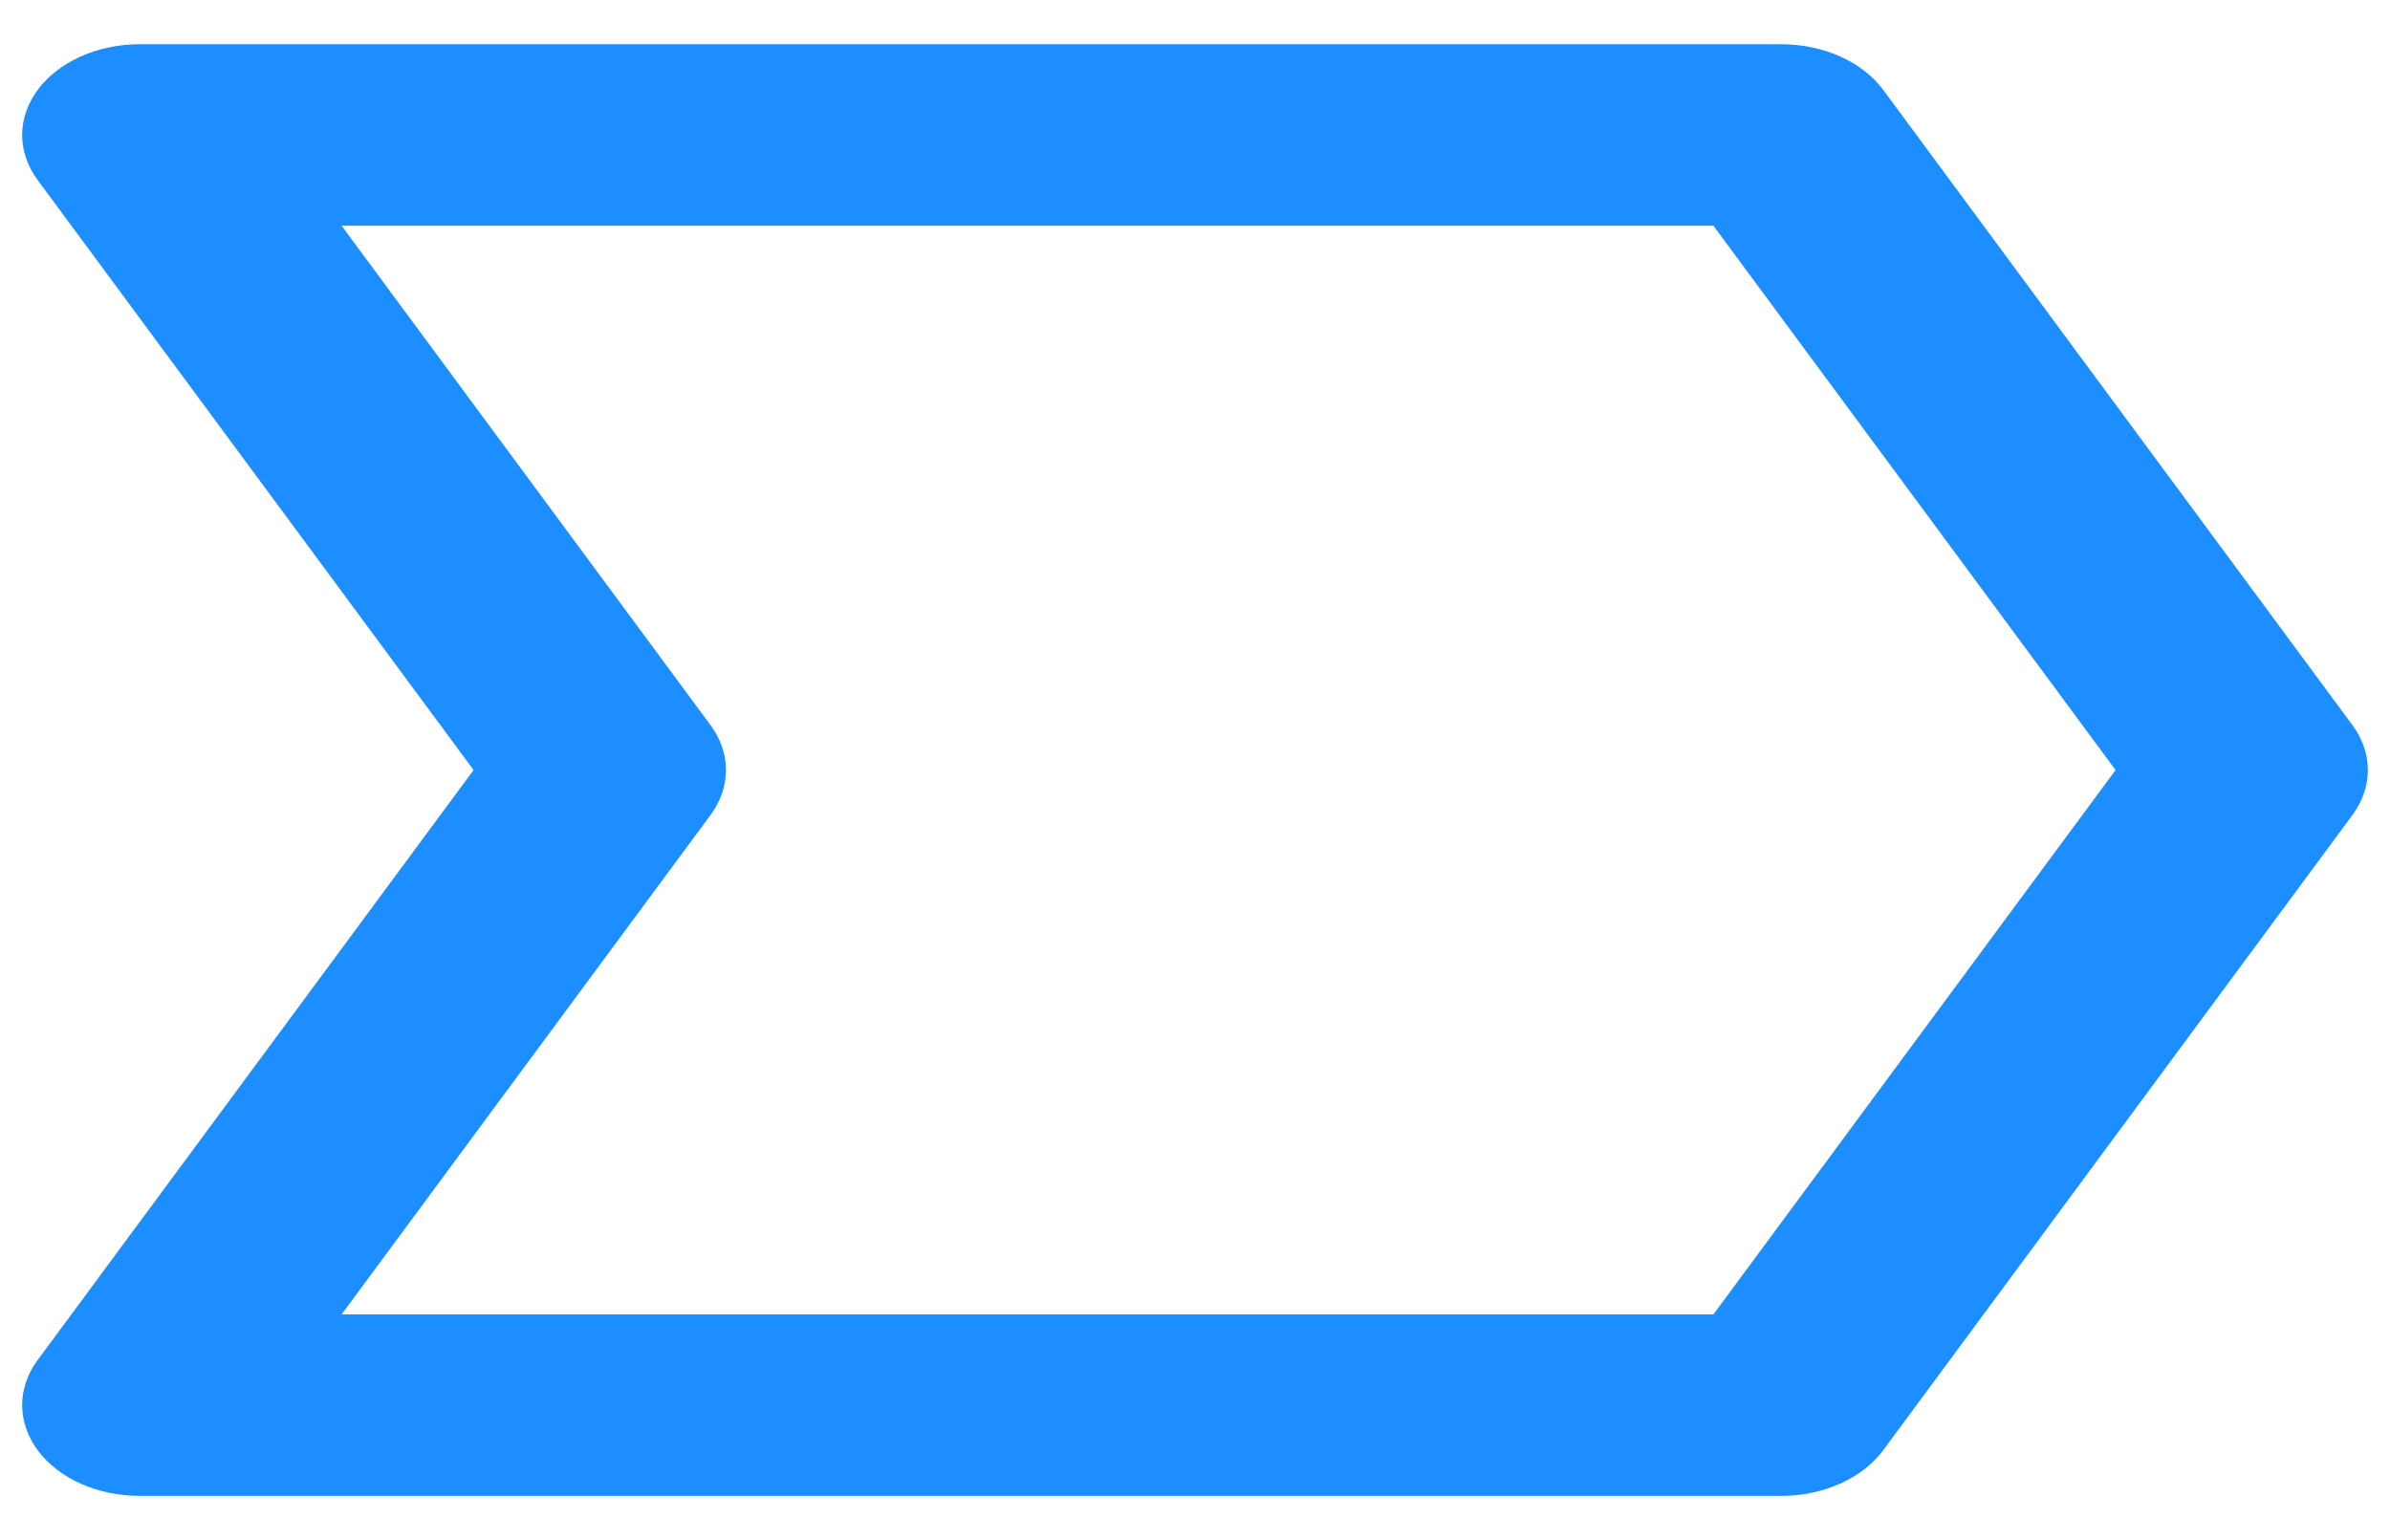 <svg width="45" height="29" viewBox="0 0 45 29" fill="none" xmlns="http://www.w3.org/2000/svg">
<path d="M35.459 1.694C35.266 1.433 34.987 1.216 34.65 1.064C34.313 0.913 33.931 0.834 33.542 0.833H2.625C2.238 0.834 1.858 0.912 1.523 1.062C1.188 1.211 0.91 1.426 0.716 1.684C0.522 1.943 0.419 2.237 0.417 2.536C0.416 2.835 0.516 3.129 0.708 3.389L8.917 14.5L0.708 25.611C0.516 25.871 0.416 26.165 0.417 26.464C0.419 26.763 0.522 27.057 0.716 27.316C0.91 27.575 1.188 27.789 1.523 27.939C1.858 28.088 2.238 28.167 2.625 28.167H33.542C33.931 28.167 34.313 28.087 34.65 27.936C34.987 27.785 35.266 27.567 35.459 27.306L44.292 15.348C44.483 15.089 44.583 14.797 44.583 14.5C44.583 14.203 44.483 13.911 44.292 13.653L35.459 1.694ZM32.261 24.75H6.432L13.377 15.348C13.569 15.089 13.669 14.797 13.669 14.5C13.669 14.203 13.569 13.911 13.377 13.653L6.432 4.25H32.261L39.833 14.5L32.261 24.75Z" fill="#1C8EFF"/>
</svg>
